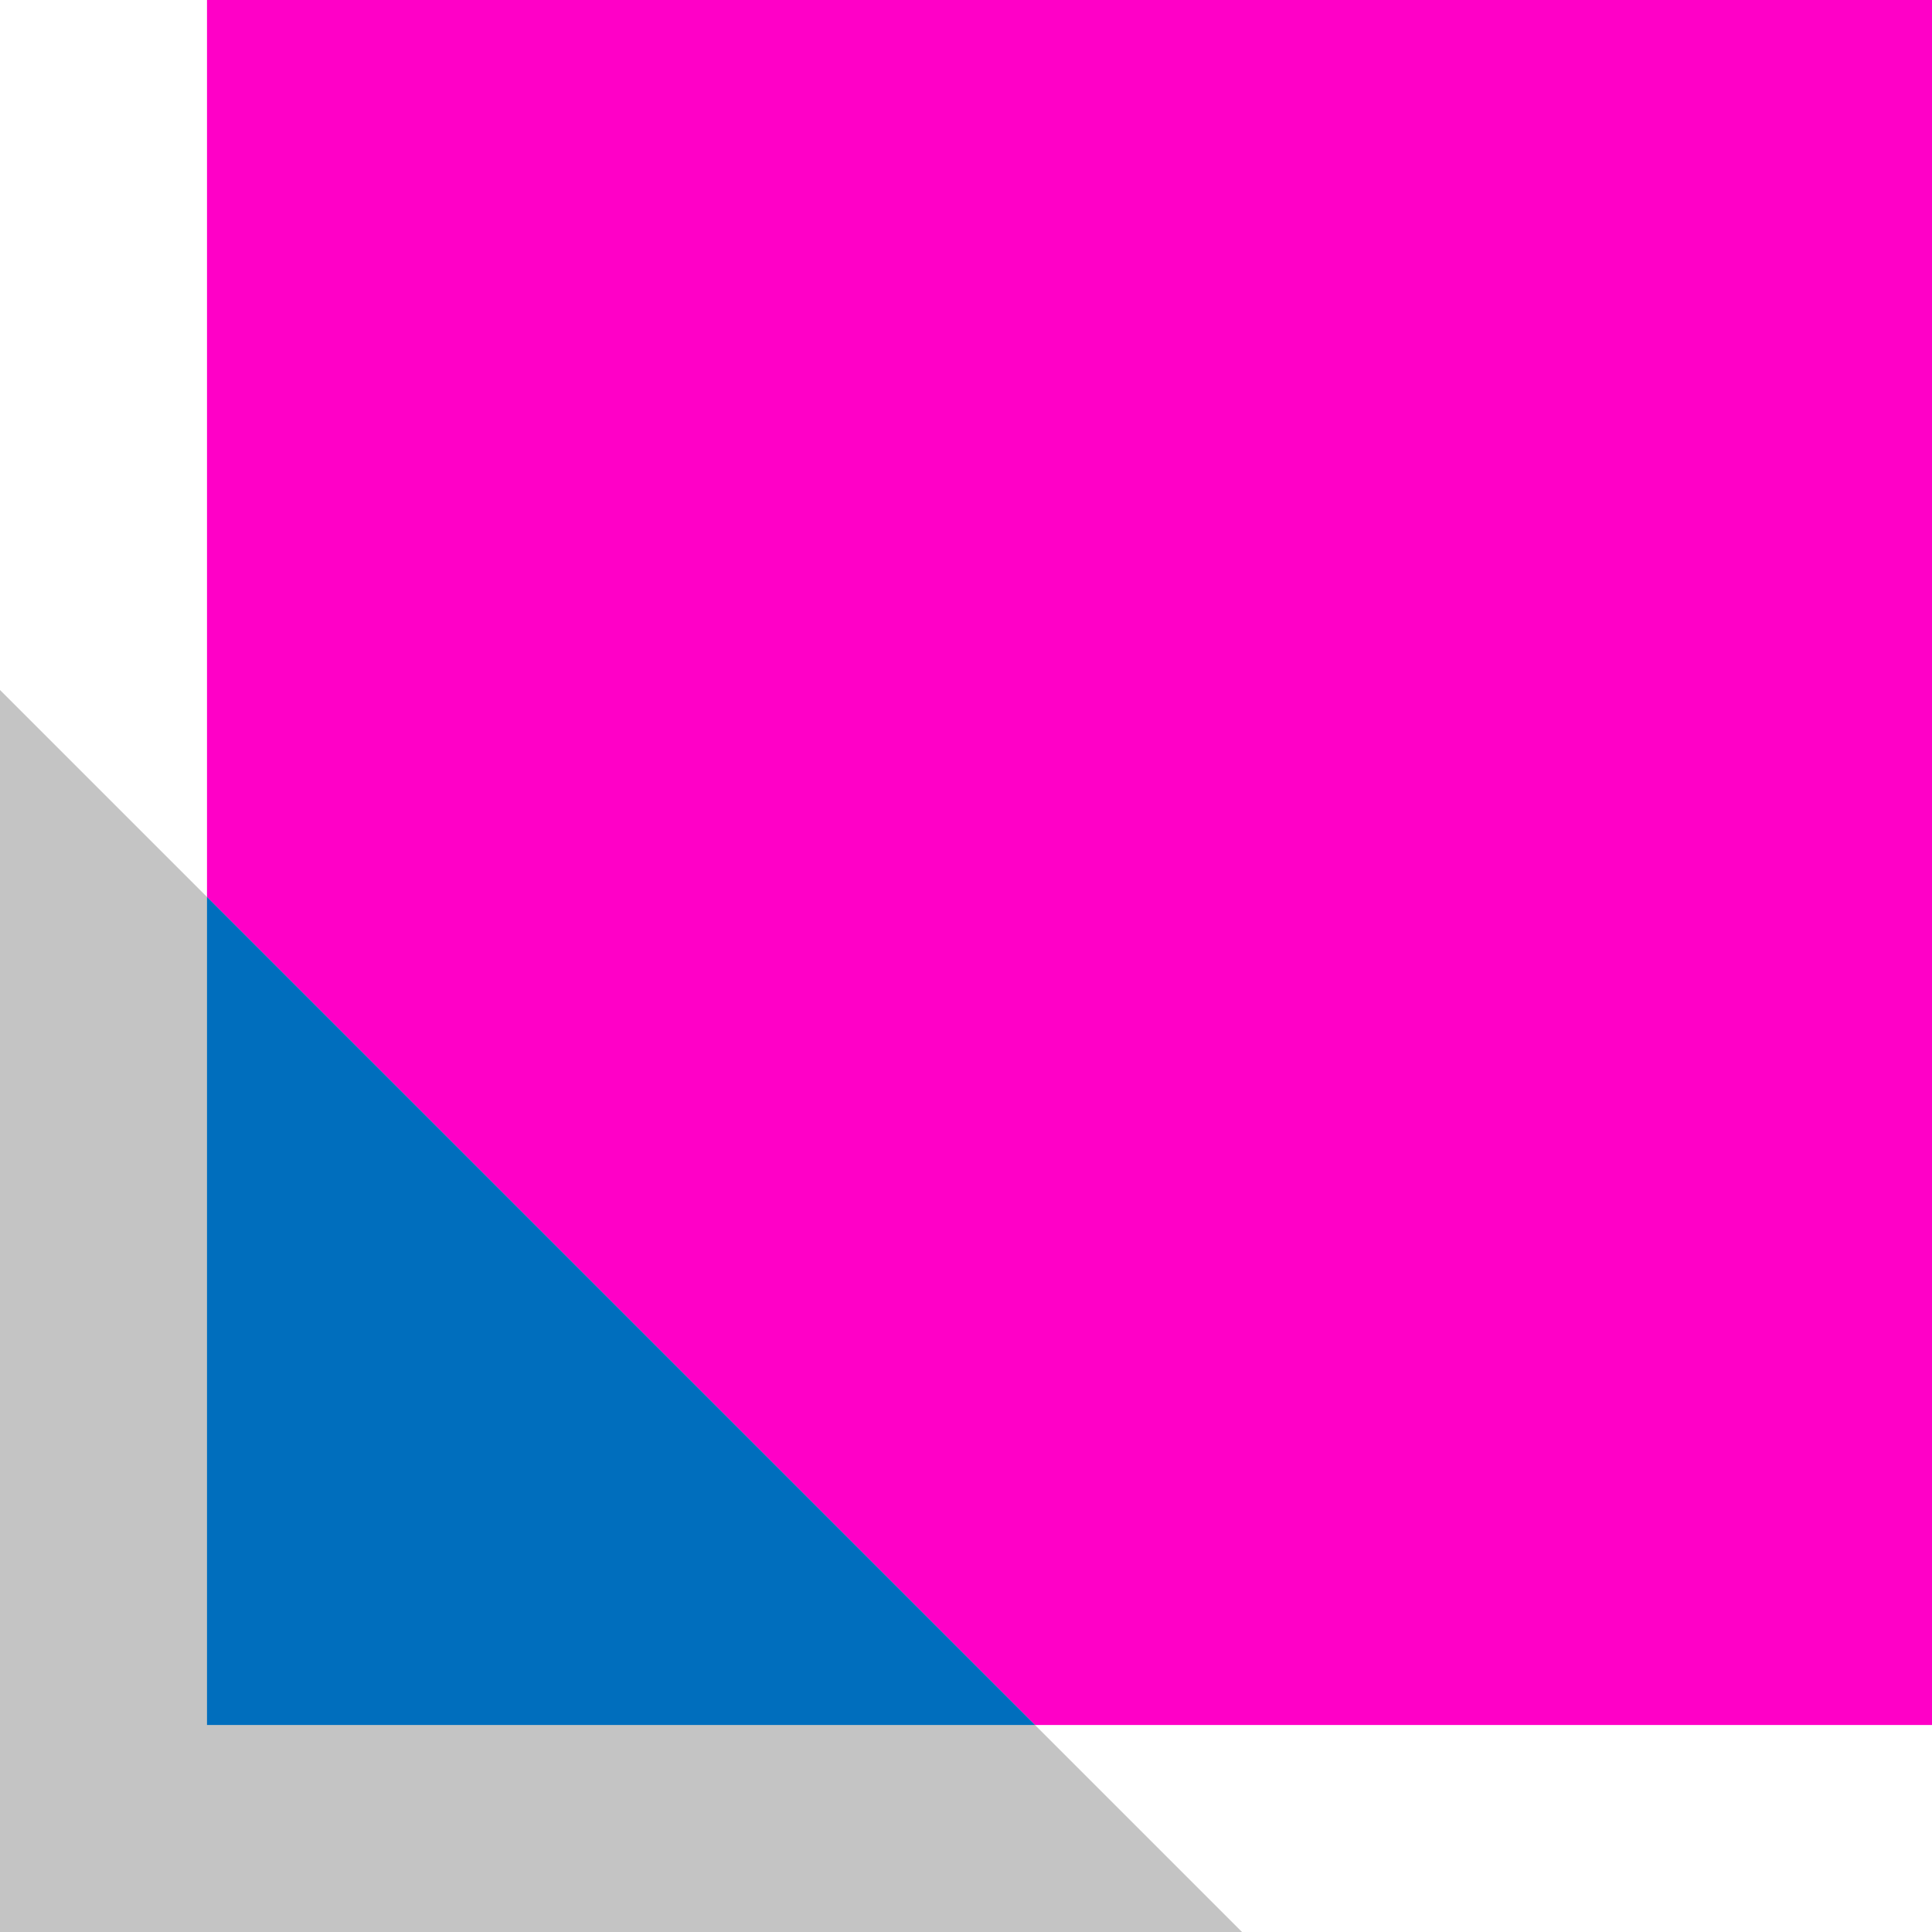 <svg width="28" height="28" viewBox="0 0 28 28" fill="none" xmlns="http://www.w3.org/2000/svg">
<rect x="3" width="25" height="25" fill="#FF00C7"/>
<path d="M18 28H0V10L18 28Z" fill="#C4C4C4"/>
<path d="M3 25V13L15 25H3Z" fill="#006EBD"/>
</svg>
